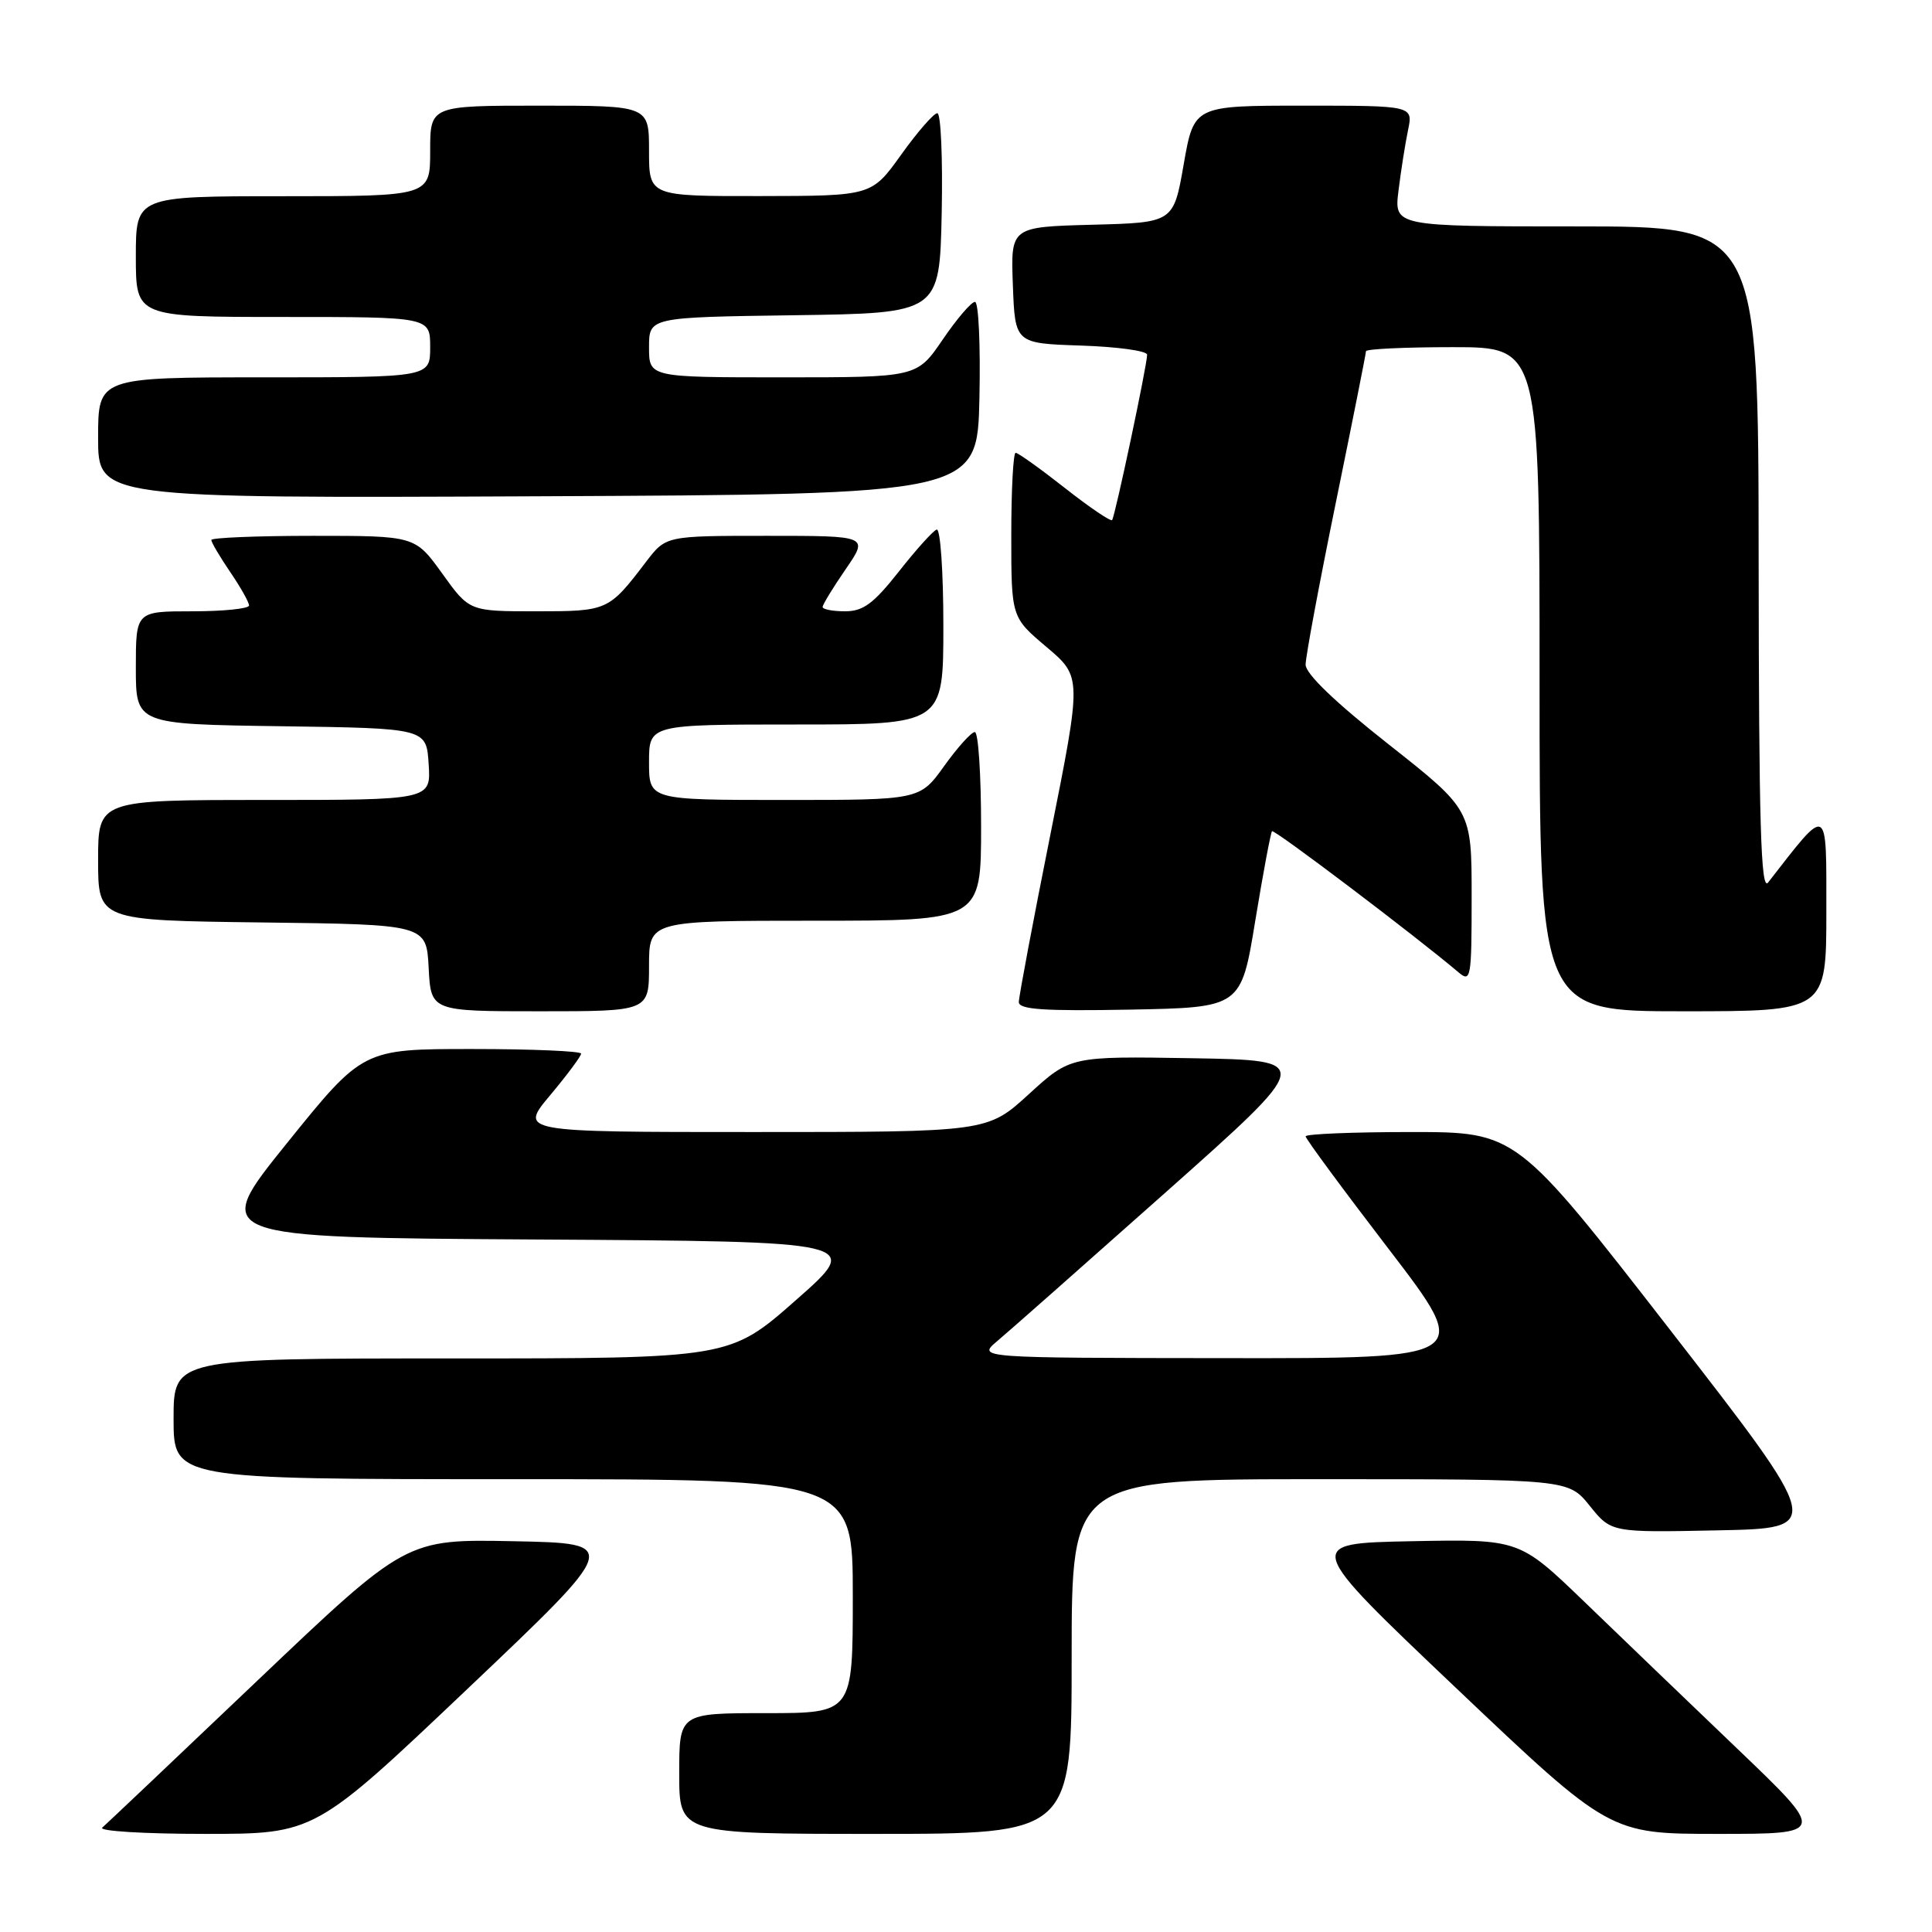 <?xml version="1.0" encoding="UTF-8" standalone="no"?>
<!DOCTYPE svg PUBLIC "-//W3C//DTD SVG 1.1//EN" "http://www.w3.org/Graphics/SVG/1.1/DTD/svg11.dtd" >
<svg xmlns="http://www.w3.org/2000/svg" xmlns:xlink="http://www.w3.org/1999/xlink" version="1.1" viewBox="0 0 256 256">
 <g >
 <path fill="currentColor"
d=" M 61.98 223.75 C 82.26 204.50 82.26 204.50 68.04 204.22 C 53.82 203.94 53.82 203.94 34.16 222.64 C 23.35 232.93 14.07 241.72 13.55 242.17 C 13.03 242.63 19.15 243.00 27.15 243.00 C 41.70 243.00 41.70 243.00 61.98 223.75 Z  M 142.00 219.50 C 142.00 196.00 142.00 196.00 174.90 196.00 C 207.81 196.00 207.81 196.00 210.65 199.53 C 213.50 203.07 213.50 203.07 227.60 202.78 C 241.69 202.50 241.69 202.50 221.32 176.25 C 200.94 150.00 200.94 150.00 186.97 150.00 C 179.29 150.00 173.00 150.26 173.00 150.57 C 173.00 150.89 177.98 157.64 184.06 165.57 C 195.11 180.00 195.11 180.00 162.31 179.96 C 129.50 179.93 129.50 179.93 132.13 177.71 C 133.58 176.50 143.62 167.62 154.45 158.00 C 174.13 140.50 174.13 140.50 157.98 140.22 C 141.84 139.95 141.84 139.95 136.34 144.97 C 130.84 150.00 130.84 150.00 99.83 150.00 C 68.81 150.00 68.81 150.00 72.91 145.11 C 75.16 142.42 77.00 139.95 77.00 139.61 C 77.00 139.28 70.49 139.00 62.54 139.00 C 48.08 139.00 48.08 139.00 38.01 151.49 C 27.94 163.98 27.94 163.98 71.11 164.24 C 114.29 164.50 114.29 164.50 105.49 172.25 C 96.70 180.00 96.70 180.00 59.85 180.00 C 23.00 180.00 23.00 180.00 23.00 188.00 C 23.00 196.00 23.00 196.00 68.00 196.00 C 113.00 196.00 113.00 196.00 113.00 211.50 C 113.00 227.00 113.00 227.00 101.50 227.00 C 90.00 227.00 90.00 227.00 90.00 235.00 C 90.00 243.00 90.00 243.00 116.00 243.00 C 142.00 243.00 142.00 243.00 142.00 219.50 Z  M 230.24 231.75 C 223.78 225.57 214.63 216.78 209.91 212.22 C 201.31 203.94 201.31 203.94 187.03 204.22 C 172.74 204.50 172.74 204.50 193.02 223.75 C 213.30 243.00 213.30 243.00 227.64 243.00 C 241.99 243.00 241.99 243.00 230.24 231.75 Z  M 86.00 128.00 C 86.00 122.00 86.00 122.00 108.00 122.00 C 130.00 122.00 130.00 122.00 130.00 109.50 C 130.00 102.62 129.63 97.00 129.17 97.00 C 128.71 97.00 126.88 99.03 125.11 101.50 C 121.88 106.00 121.88 106.00 103.94 106.00 C 86.00 106.00 86.00 106.00 86.00 101.00 C 86.00 96.00 86.00 96.00 105.50 96.00 C 125.00 96.00 125.00 96.00 125.00 82.92 C 125.00 75.68 124.60 69.98 124.11 70.17 C 123.62 70.35 121.36 72.86 119.09 75.75 C 115.75 79.98 114.38 81.00 111.98 81.00 C 110.34 81.00 109.00 80.74 109.00 80.43 C 109.00 80.12 110.37 77.87 112.05 75.43 C 115.10 71.00 115.10 71.00 101.67 71.00 C 88.24 71.00 88.24 71.00 85.63 74.41 C 80.65 80.95 80.54 81.00 71.02 81.00 C 62.19 81.00 62.19 81.00 58.60 76.00 C 55.00 71.00 55.00 71.00 41.50 71.00 C 34.08 71.00 28.00 71.25 28.00 71.55 C 28.00 71.86 29.12 73.76 30.50 75.79 C 31.88 77.81 33.00 79.81 33.00 80.23 C 33.00 80.65 29.62 81.00 25.50 81.00 C 18.00 81.00 18.00 81.00 18.00 88.48 C 18.00 95.96 18.00 95.96 37.25 96.23 C 56.50 96.50 56.50 96.50 56.80 101.25 C 57.11 106.00 57.11 106.00 35.05 106.00 C 13.00 106.00 13.00 106.00 13.00 113.98 C 13.00 121.96 13.00 121.96 34.75 122.23 C 56.50 122.50 56.50 122.50 56.80 128.25 C 57.10 134.00 57.10 134.00 71.55 134.00 C 86.00 134.00 86.00 134.00 86.00 128.00 Z  M 166.33 122.00 C 167.37 115.67 168.37 110.34 168.55 110.14 C 168.83 109.84 187.60 124.04 193.25 128.83 C 194.90 130.23 195.00 129.66 195.00 118.81 C 195.00 107.31 195.00 107.31 184.00 98.63 C 176.92 93.05 173.00 89.29 173.00 88.07 C 173.00 87.02 174.80 77.37 177.00 66.62 C 179.20 55.87 181.00 46.83 181.00 46.54 C 181.00 46.24 186.18 46.00 192.50 46.00 C 204.00 46.00 204.00 46.00 204.00 90.00 C 204.00 134.00 204.00 134.00 223.00 134.00 C 242.00 134.00 242.00 134.00 242.00 120.77 C 242.00 106.41 242.34 106.58 234.28 116.94 C 233.32 118.17 233.06 109.23 233.03 74.25 C 233.00 30.00 233.00 30.00 208.86 30.00 C 184.72 30.00 184.72 30.00 185.31 25.25 C 185.63 22.64 186.20 19.04 186.57 17.25 C 187.25 14.00 187.25 14.00 172.73 14.00 C 158.21 14.00 158.21 14.00 156.85 21.75 C 155.50 29.50 155.50 29.50 144.71 29.78 C 133.92 30.07 133.92 30.07 134.21 37.78 C 134.50 45.50 134.50 45.50 143.25 45.79 C 148.06 45.95 152.00 46.49 152.00 47.00 C 152.00 48.37 147.75 68.43 147.36 68.91 C 147.17 69.13 144.35 67.22 141.10 64.66 C 137.84 62.10 134.91 60.00 134.58 60.00 C 134.26 60.00 134.00 64.90 134.00 70.90 C 134.00 81.79 134.00 81.79 138.68 85.74 C 143.35 89.69 143.35 89.69 139.18 110.59 C 136.88 122.09 135.00 132.07 135.00 132.78 C 135.00 133.77 138.30 133.99 149.73 133.78 C 164.45 133.50 164.45 133.50 166.33 122.00 Z  M 129.78 52.75 C 129.93 45.74 129.67 40.00 129.19 40.00 C 128.71 40.00 126.78 42.25 124.91 45.00 C 121.50 50.00 121.50 50.00 103.75 50.00 C 86.00 50.00 86.00 50.00 86.00 46.02 C 86.00 42.04 86.00 42.04 105.25 41.77 C 124.50 41.50 124.50 41.50 124.78 28.25 C 124.93 20.96 124.67 15.00 124.20 15.00 C 123.73 15.00 121.58 17.47 119.42 20.48 C 115.50 25.96 115.50 25.96 100.75 25.98 C 86.00 26.00 86.00 26.00 86.00 20.00 C 86.00 14.00 86.00 14.00 71.50 14.00 C 57.00 14.00 57.00 14.00 57.00 20.00 C 57.00 26.00 57.00 26.00 37.50 26.00 C 18.00 26.00 18.00 26.00 18.00 34.00 C 18.00 42.00 18.00 42.00 37.50 42.00 C 57.00 42.00 57.00 42.00 57.00 46.00 C 57.00 50.00 57.00 50.00 35.00 50.00 C 13.00 50.00 13.00 50.00 13.00 58.01 C 13.00 66.02 13.00 66.02 71.25 65.76 C 129.50 65.50 129.50 65.50 129.78 52.75 Z "/>
</g>
</svg>